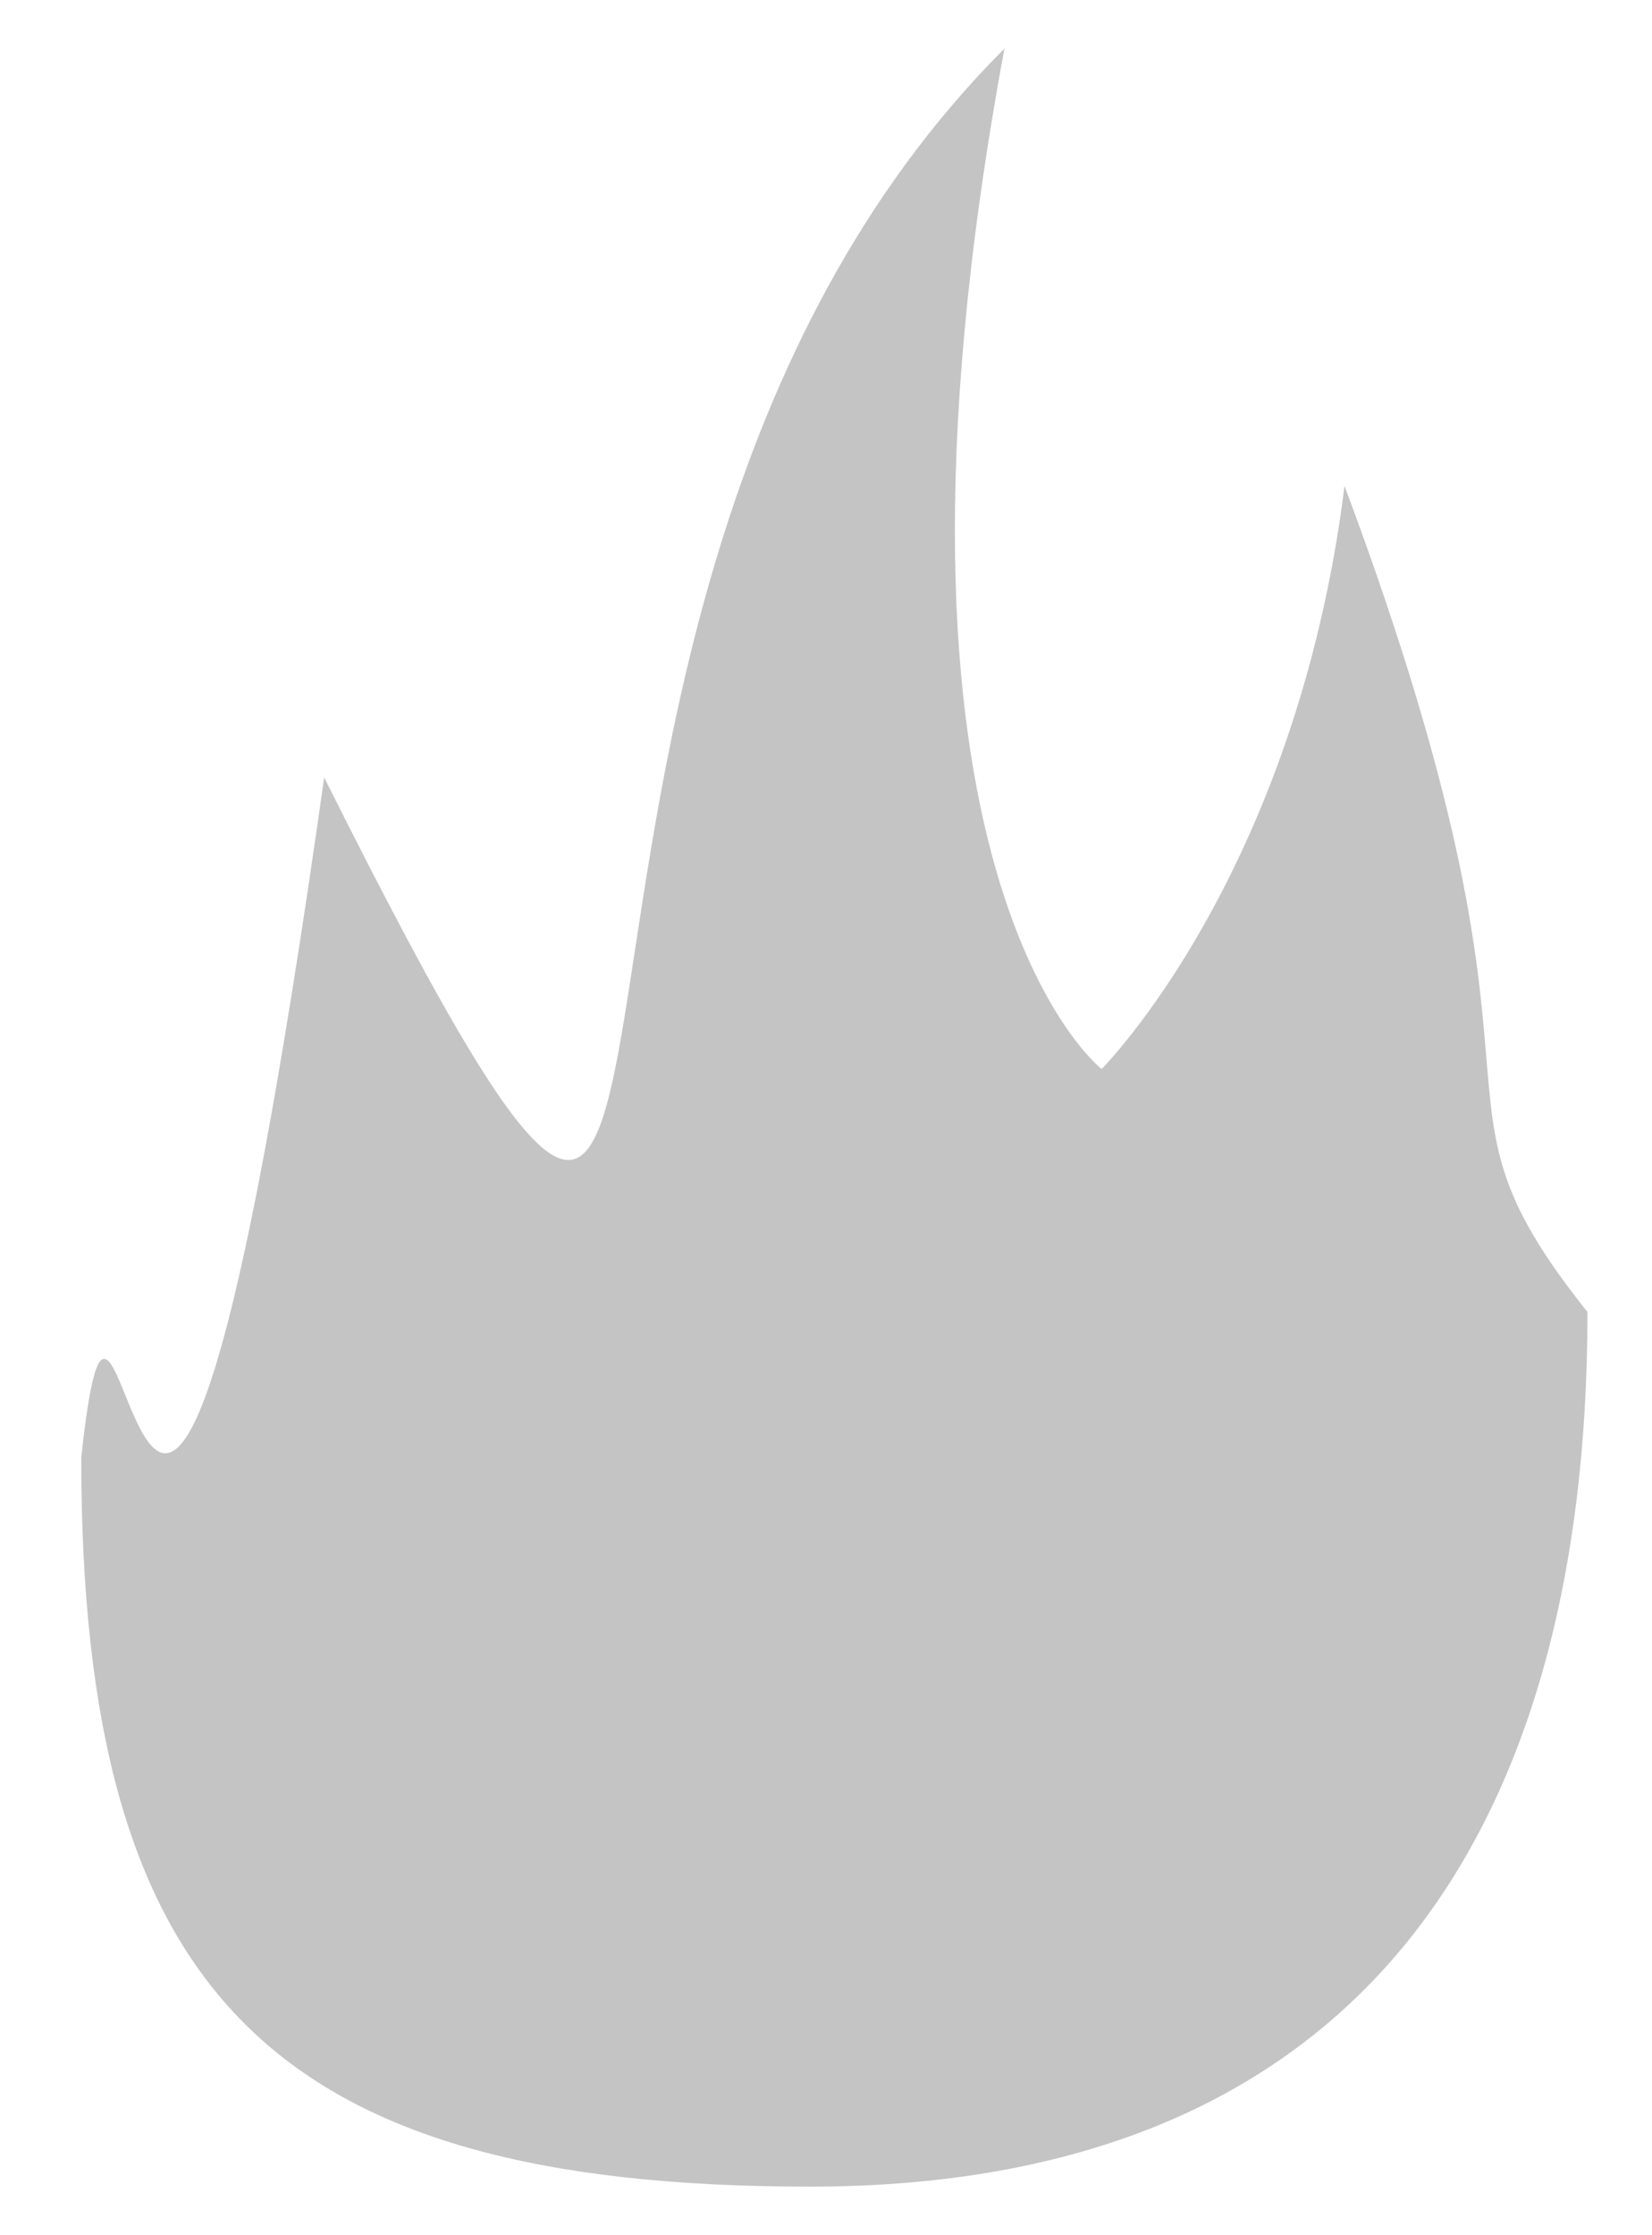 <svg width="17" height="23" viewBox="0 0 17 23" fill="none" xmlns="http://www.w3.org/2000/svg">
<path id="Fire-1" d="M16.336 13.5C16.336 19.023 13.859 22.5 8.336 22.5C2.813 22.5 0.836 20.523 0.836 15C1.262 11 1.5 21 3.336 8C8.336 18 4.336 6.5 10.336 0.5C8.762 9 11.336 11 11.336 11C11.336 11 13.336 9 13.836 5C16.262 11.5 14.45 11.14 16.336 13.5Z" fill="#C4C4C4"/>
</svg>
